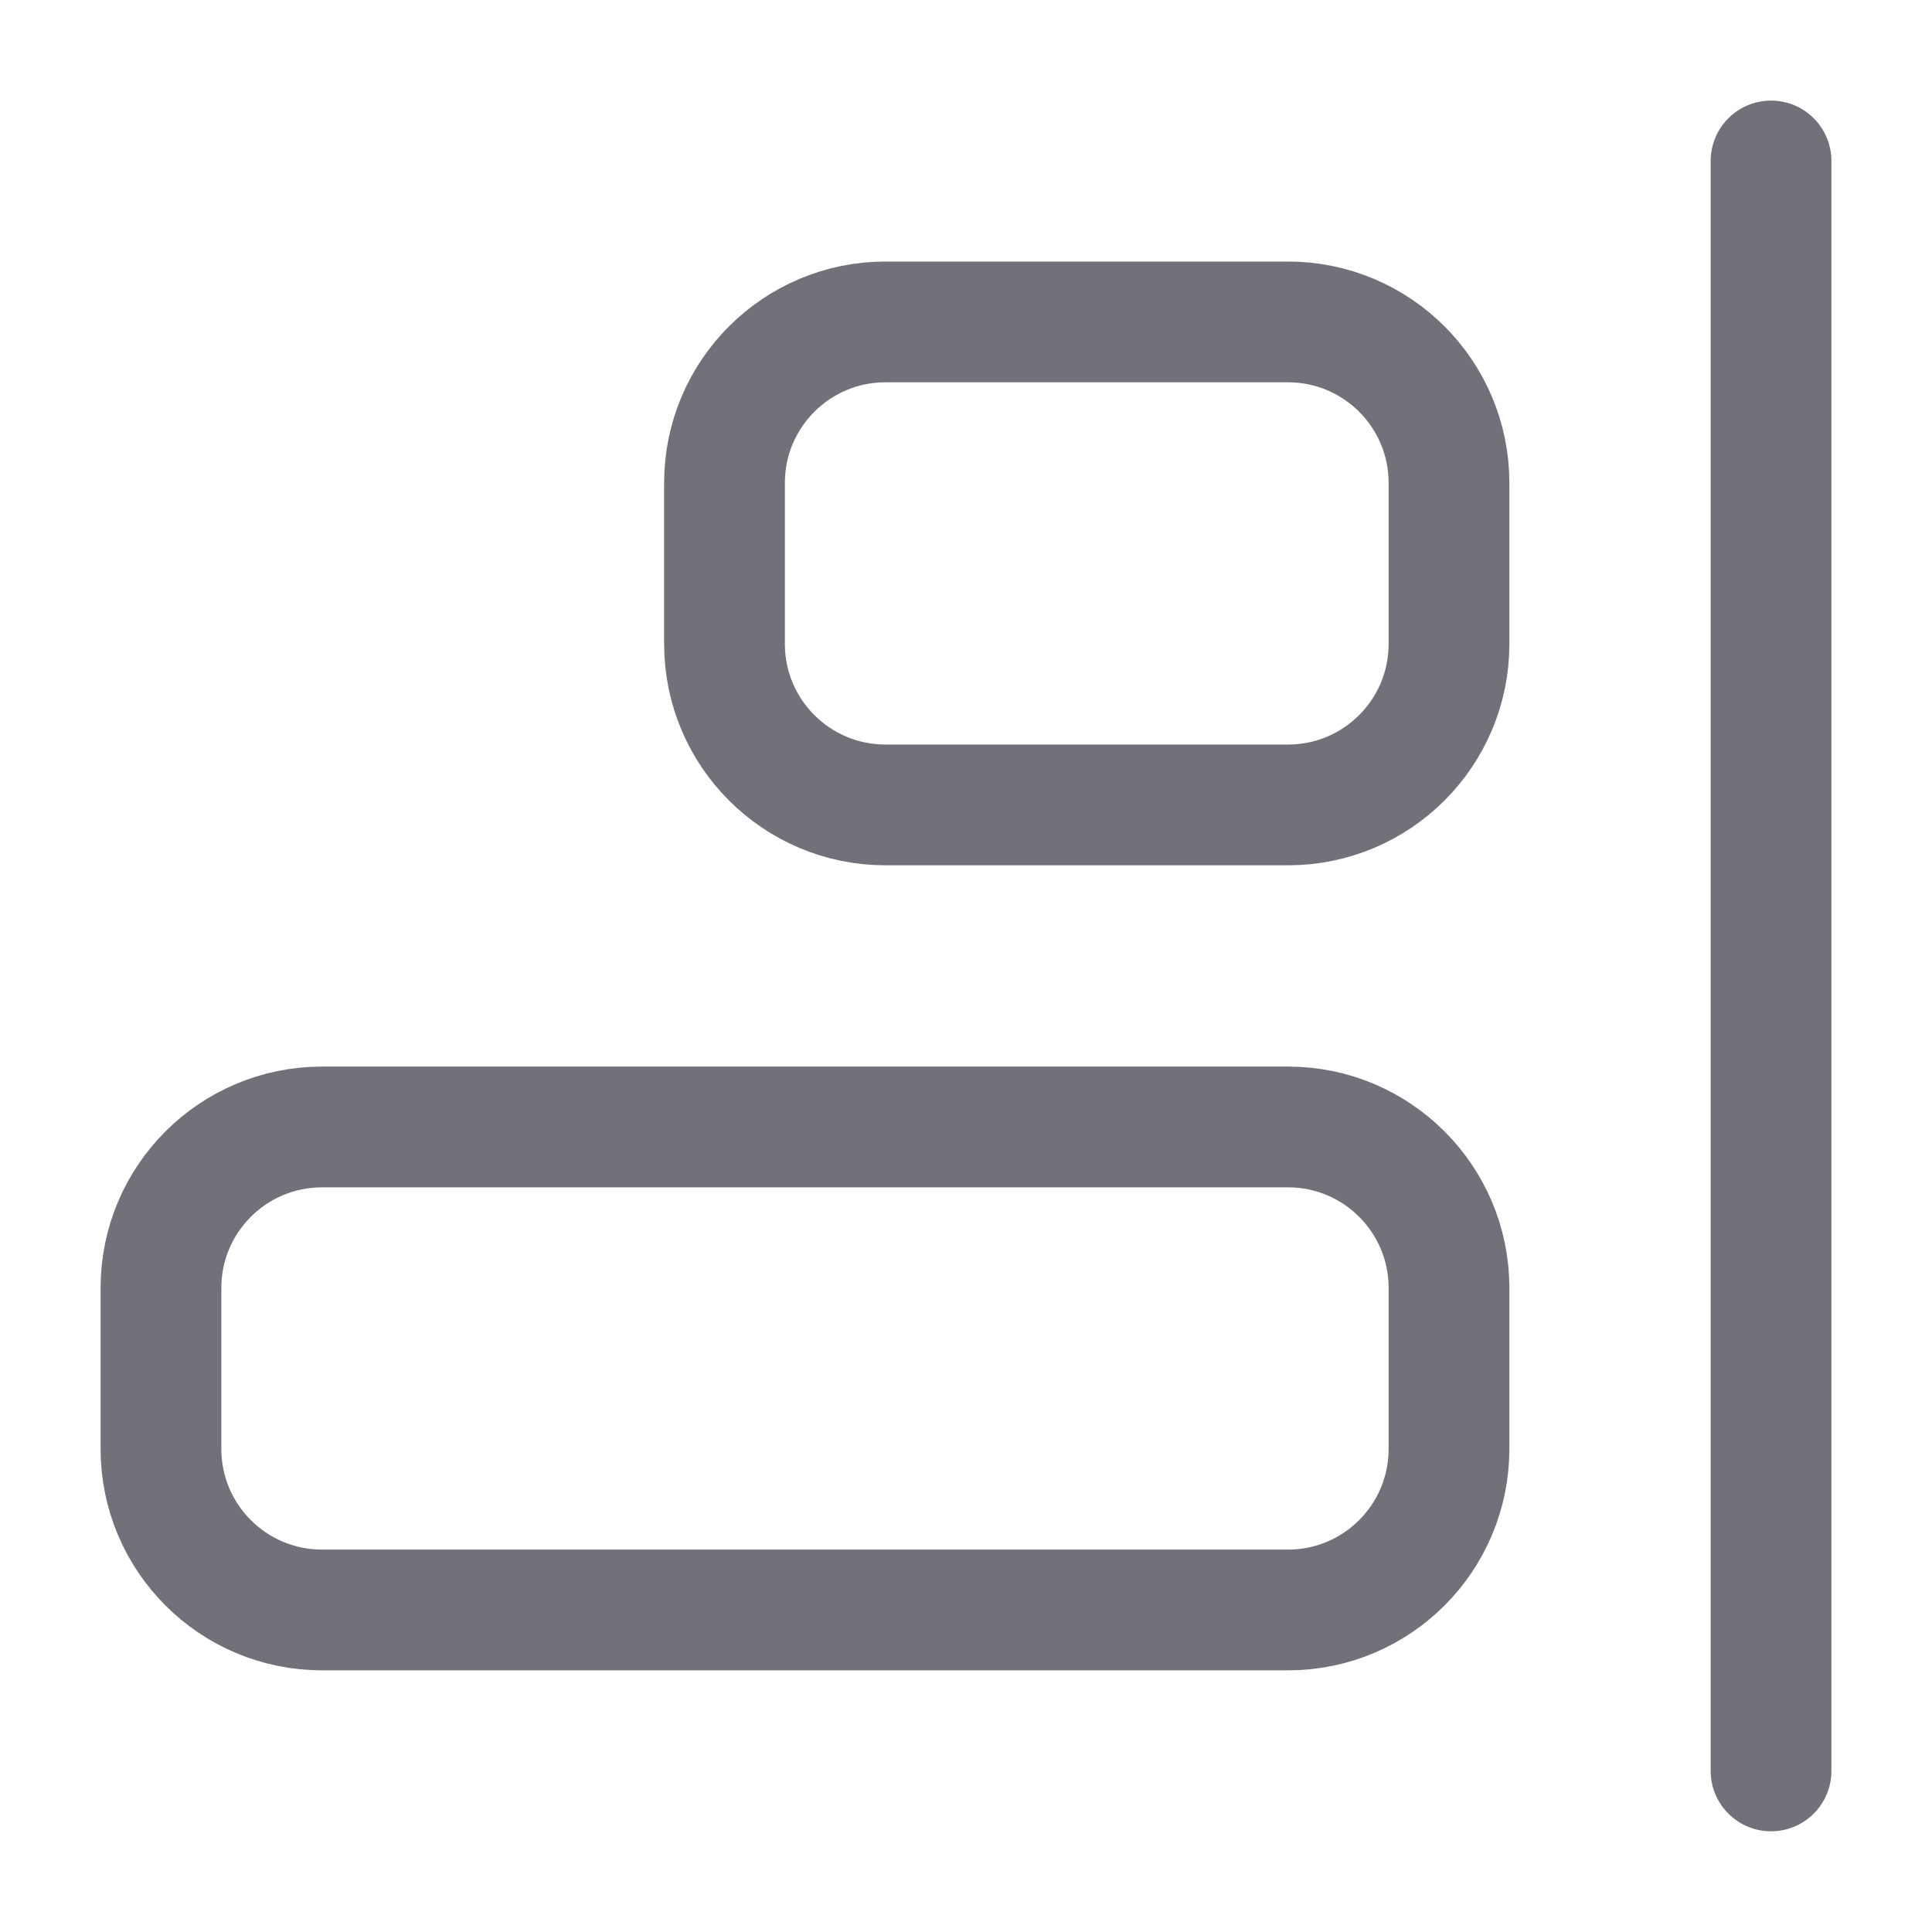 <svg width="16" height="16" viewBox="0 0 16 16" fill="none" xmlns="http://www.w3.org/2000/svg">
<path d="M14.667 1.333V14.666M2.667 13.333H10.667C11.403 13.333 12 12.736 12 11.999V10.666C12 9.93 11.403 9.333 10.667 9.333H2.667C1.93 9.333 1.333 9.93 1.333 10.666V11.999C1.333 12.736 1.93 13.333 2.667 13.333ZM7.333 6.666H10.667C11.403 6.666 12 6.069 12 5.333V3.999C12 3.263 11.403 2.666 10.667 2.666H7.333C6.597 2.666 6 3.263 6 3.999V5.333C6 6.069 6.597 6.666 7.333 6.666Z" stroke="#71717A" stroke-linecap="round" stroke-linejoin="round"/>
</svg>
